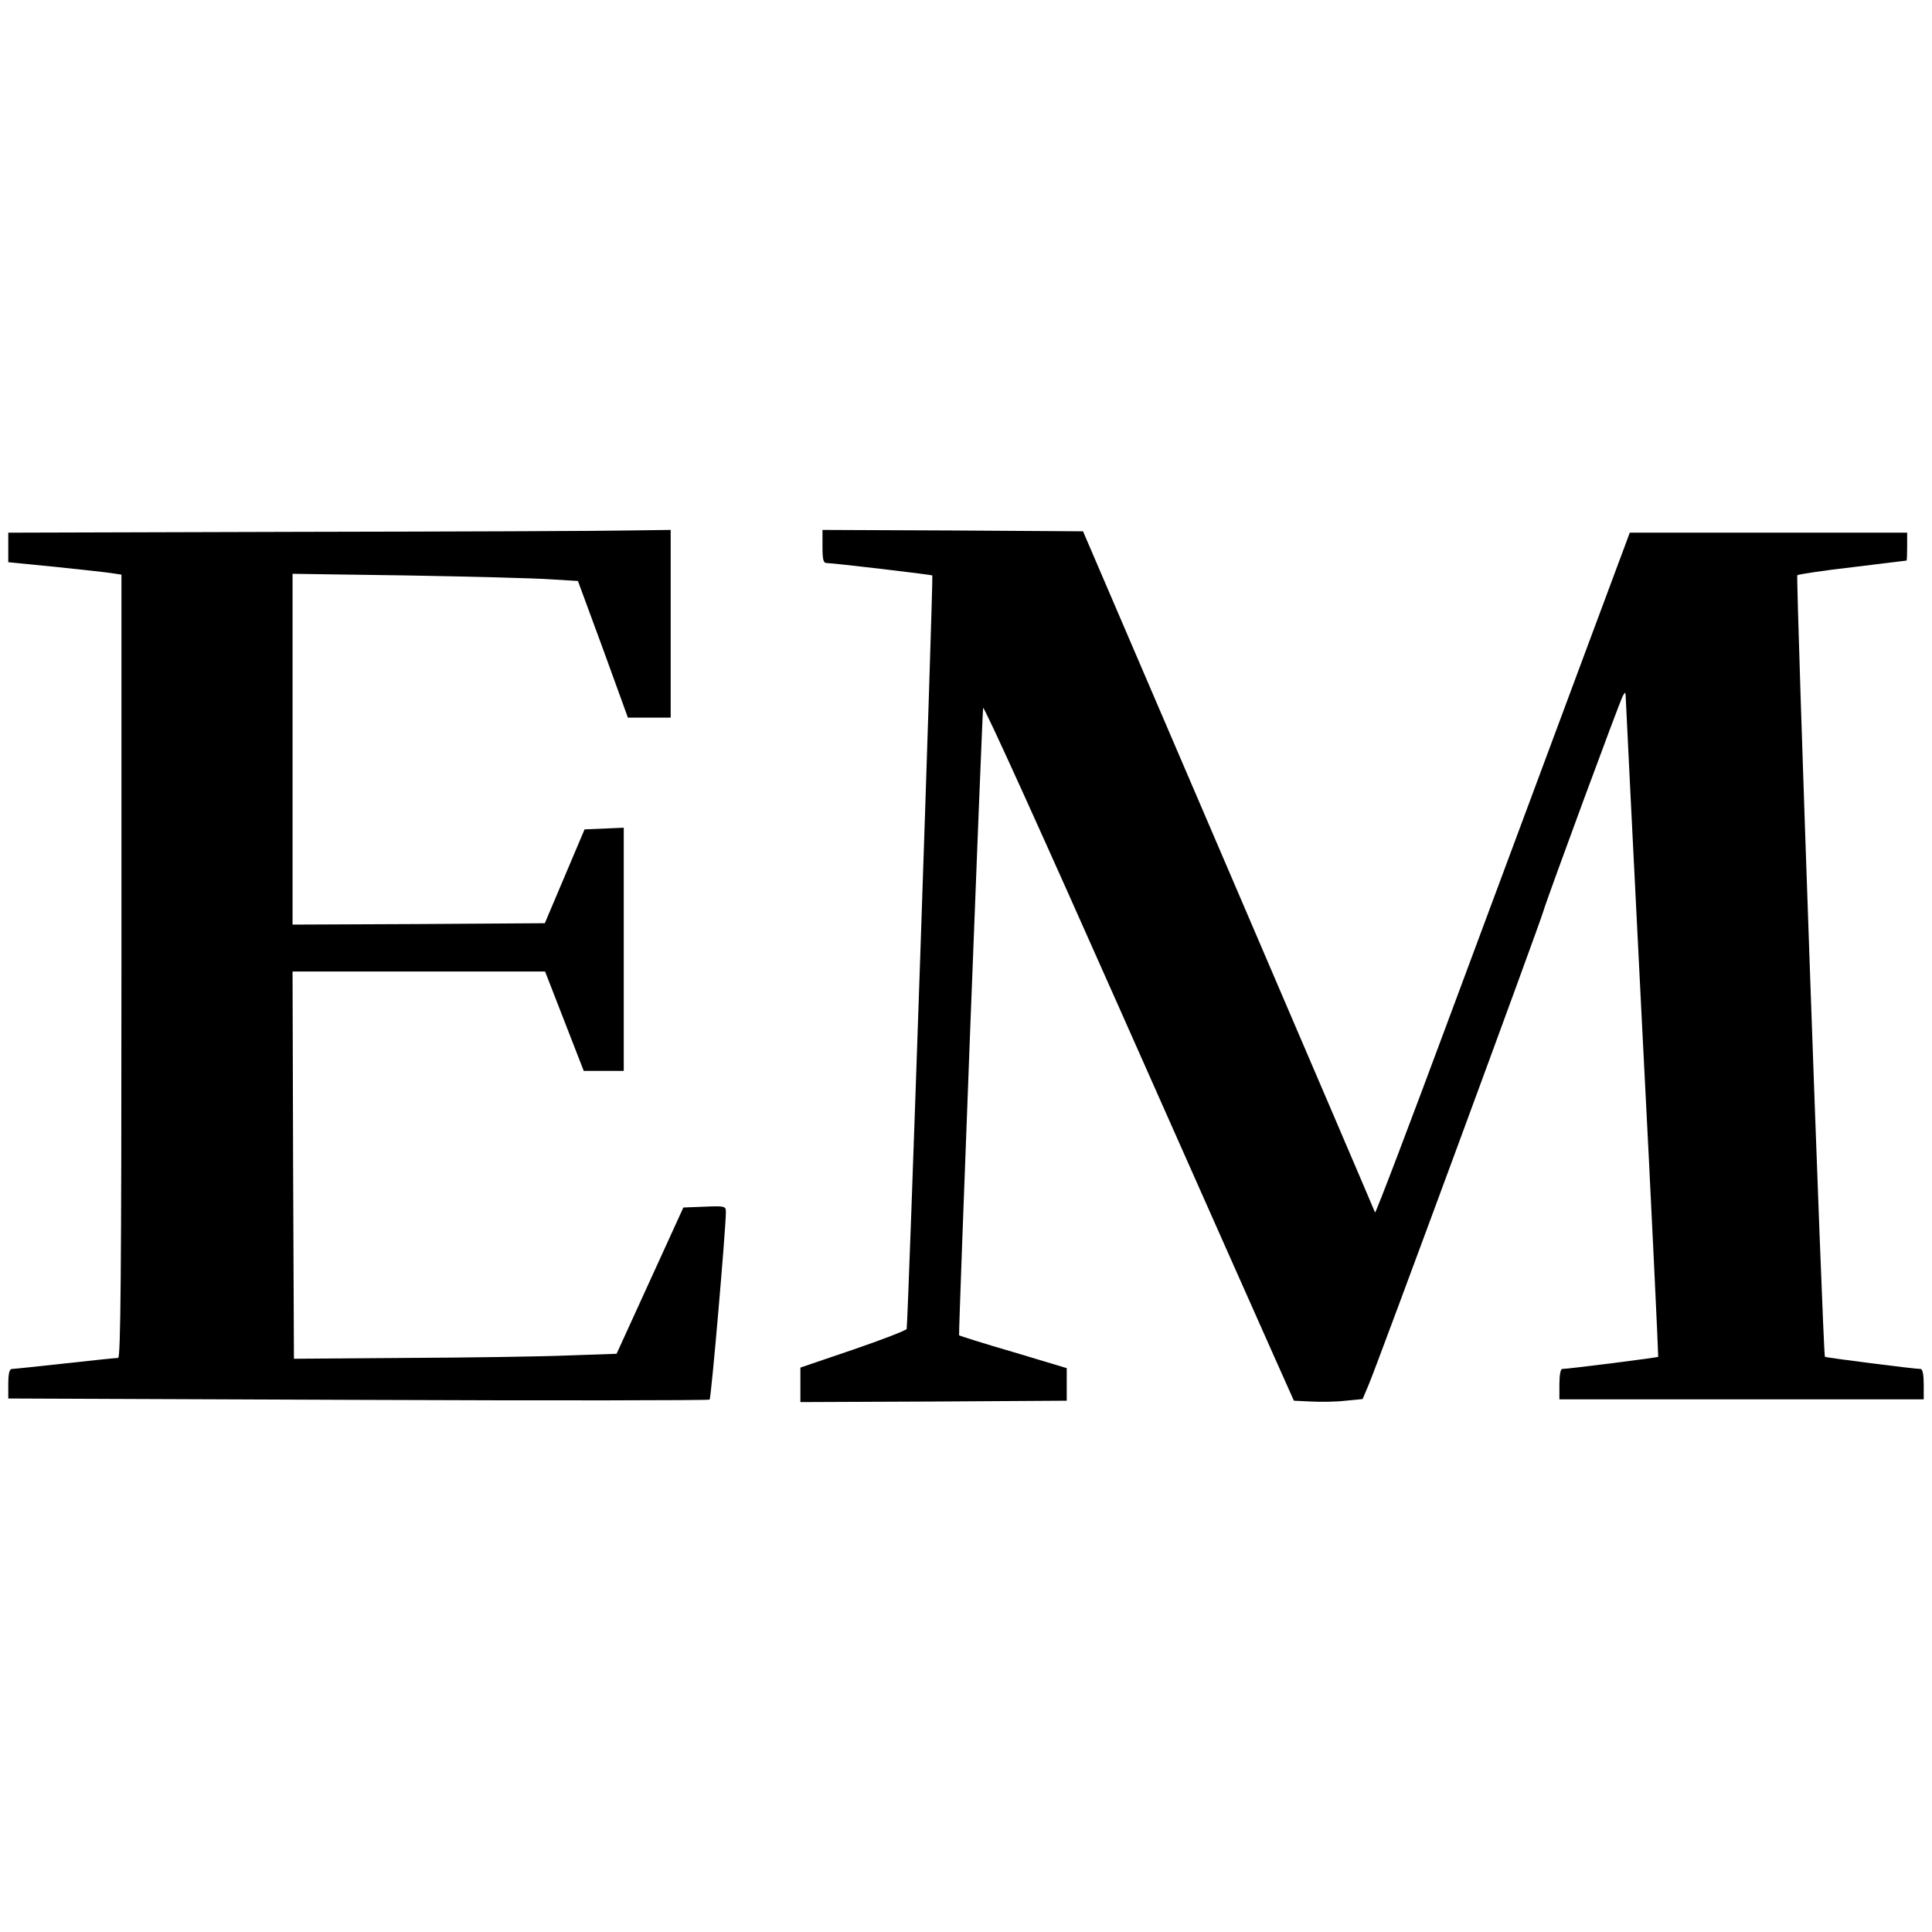 <?xml version="1.0" standalone="no"?>
<!DOCTYPE svg PUBLIC "-//W3C//DTD SVG 20010904//EN"
 "http://www.w3.org/TR/2001/REC-SVG-20010904/DTD/svg10.dtd">
<svg version="1.0" xmlns="http://www.w3.org/2000/svg"
 width="700pt" height="700pt" viewBox="0 0 700 700"
 preserveAspectRatio="xMidYMid meet">
<g transform="translate(0,700) scale(0.1,-0.1)"
fill="#000000" stroke="none">
<path d="M1078 5073 l-1048 -3 0 -53 0 -54 172 -17 c95 -10 188 -20 205 -23
l33 -5 0 -1419 c0 -1128 -3 -1419 -12 -1419 -7 0 -94 -9 -193 -20 -99 -11
-186 -20 -192 -20 -9 0 -13 -18 -13 -54 l0 -53 1268 -5 c697 -3 1270 -2 1273
1 6 5 59 622 59 679 0 22 -3 23 -77 20 l-77 -3 -121 -265 -121 -265 -174 -6
c-96 -4 -359 -8 -585 -9 l-410 -3 -3 702 -2 701 457 0 458 0 70 -180 70 -180
72 0 73 0 0 440 0 441 -71 -3 -71 -3 -72 -170 -72 -170 -457 -3 -457 -2 0 636
0 635 418 -6 c229 -4 462 -10 517 -14 l99 -6 91 -247 90 -248 78 0 77 0 0 340
0 340 -152 -2 c-84 -2 -624 -4 -1200 -5z"/>
<path d="M2980 5020 c0 -47 3 -60 15 -60 24 0 380 -42 383 -45 4 -4 -88 -2716
-93 -2730 -1 -5 -89 -39 -194 -75 l-191 -65 0 -63 0 -62 483 2 482 3 0 59 0
59 -193 58 c-107 31 -195 59 -197 61 -3 3 83 2240 87 2273 2 11 225 -482 497
-1095 272 -613 525 -1182 562 -1265 l67 -150 63 -3 c35 -2 91 -1 125 3 l61 6
22 52 c28 64 620 1669 633 1716 14 48 277 761 288 780 8 14 9 14 10 1 0 -8 27
-550 60 -1204 34 -654 59 -1190 58 -1192 -3 -3 -327 -44 -348 -44 -6 0 -10
-24 -10 -55 l0 -55 660 0 660 0 0 55 c0 33 -4 55 -11 55 -24 0 -343 41 -347
44 -7 8 -106 2825 -100 2832 4 3 94 17 200 29 106 13 194 24 196 24 1 1 2 24
2 51 l0 50 -503 0 -502 0 -187 -502 c-103 -277 -310 -833 -460 -1236 -150
-404 -274 -730 -276 -725 -1 4 -240 562 -530 1238 l-528 1230 -472 3 -472 2 0
-60z"/>
</g>
</svg>
